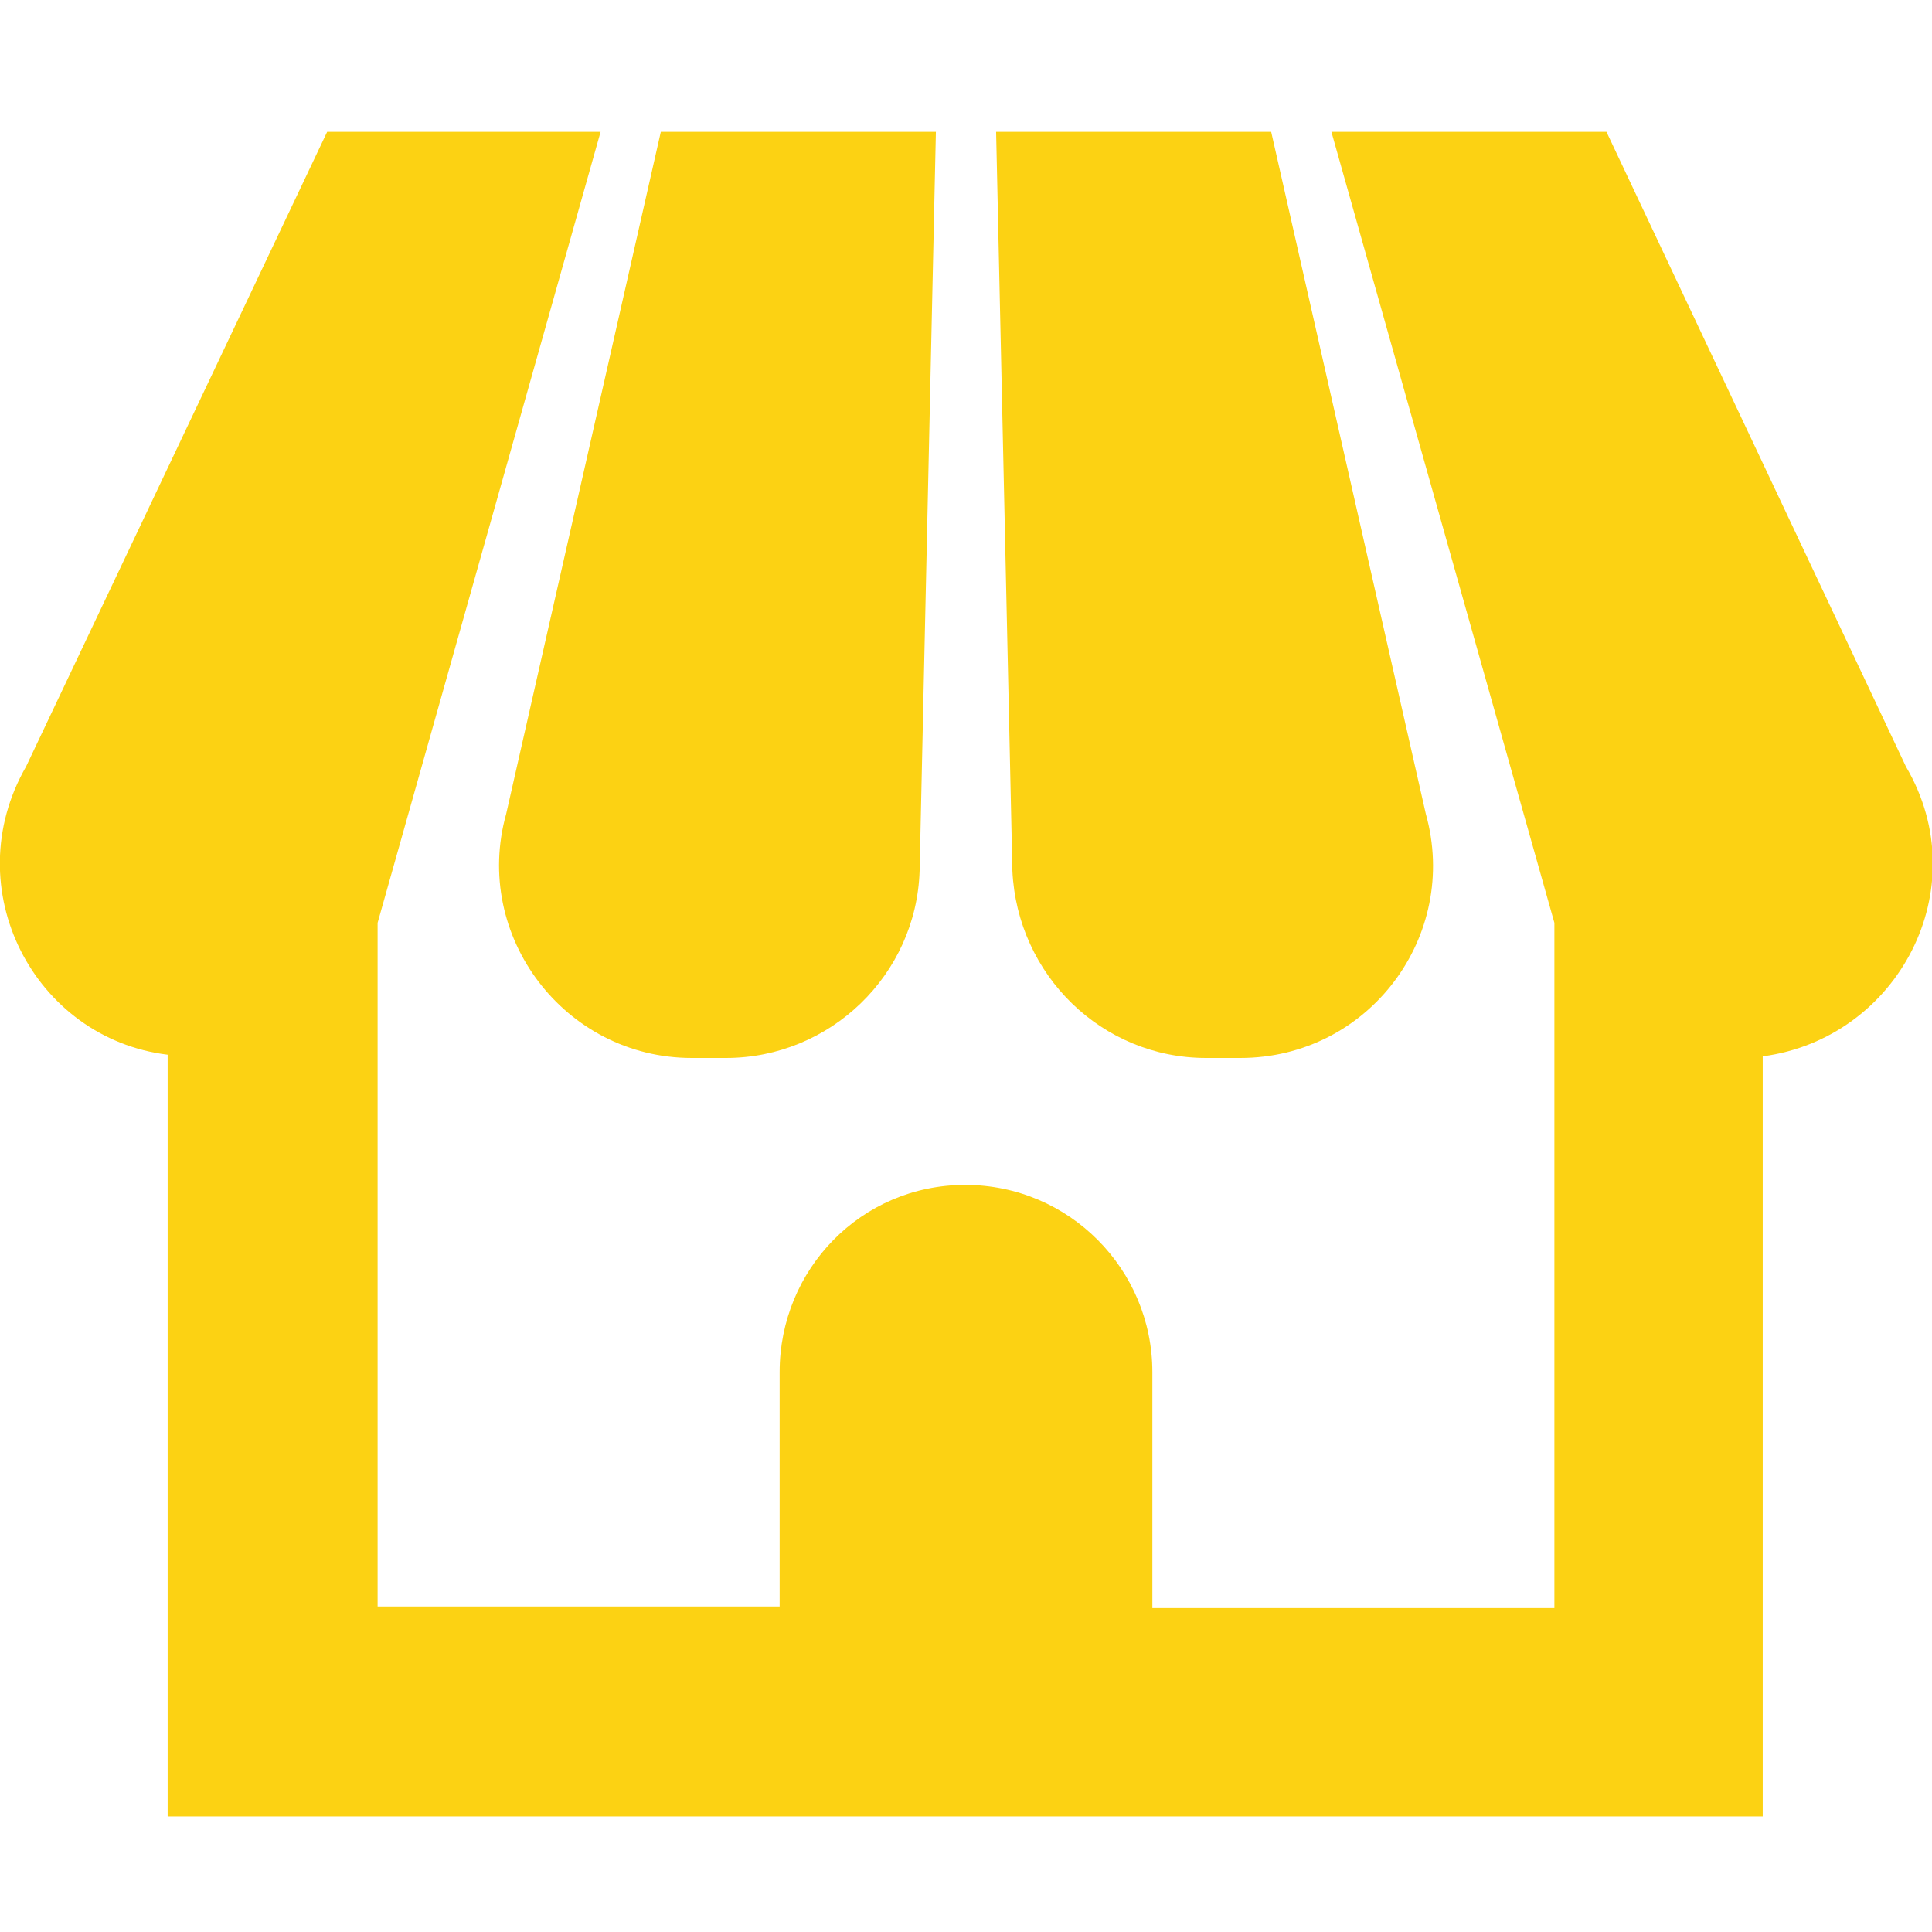 <?xml version="1.0" encoding="utf-8"?>
<!-- Generator: Adobe Illustrator 26.4.1, SVG Export Plug-In . SVG Version: 6.00 Build 0)  -->
<svg version="1.1" id="Vrstva_1" xmlns="http://www.w3.org/2000/svg" xmlns:xlink="http://www.w3.org/1999/xlink" x="0px" y="0px"
	 viewBox="0 0 118.7 118.7" style="enable-background:new 0 0 118.7 118.7;" xml:space="preserve">
	<style type="text/css">
	.col{fill:#FCD213;}
</style>
	<g>
	<path class="col" d="M42.5,65h2.1c6.4,0,11.7-5.1,11.9-11.5l1-45.4H40.6l-9.5,41.9C29,57.5,34.7,65,42.5,65z"/>
	<path class="col" d="M74.1,65h2.1c7.9,0,13.5-7.5,11.4-15L78.1,8.1H61.2l1,45.4C62.5,59.9,67.7,65,74.1,65z"/>
	<path class="col" d="M117.1,47.1L98.7,8.1H81.8l13.7,48.6v42.1H70.8c0-0.2,0-0.4,0-0.5V84.3c0-6.3-5.1-11.5-11.5-11.5S47.9,78,47.9,84.3v13.9
		c0,0.2,0,0.4,0,0.5H23.2V56.7L36.9,8.1H20.1L1.6,47.1c-4.3,7.5,0.5,16.7,8.7,17.7v46.8h98V64.9C116.6,63.8,121.5,54.6,117.1,47.1z"
		/>
</g>
</svg>
